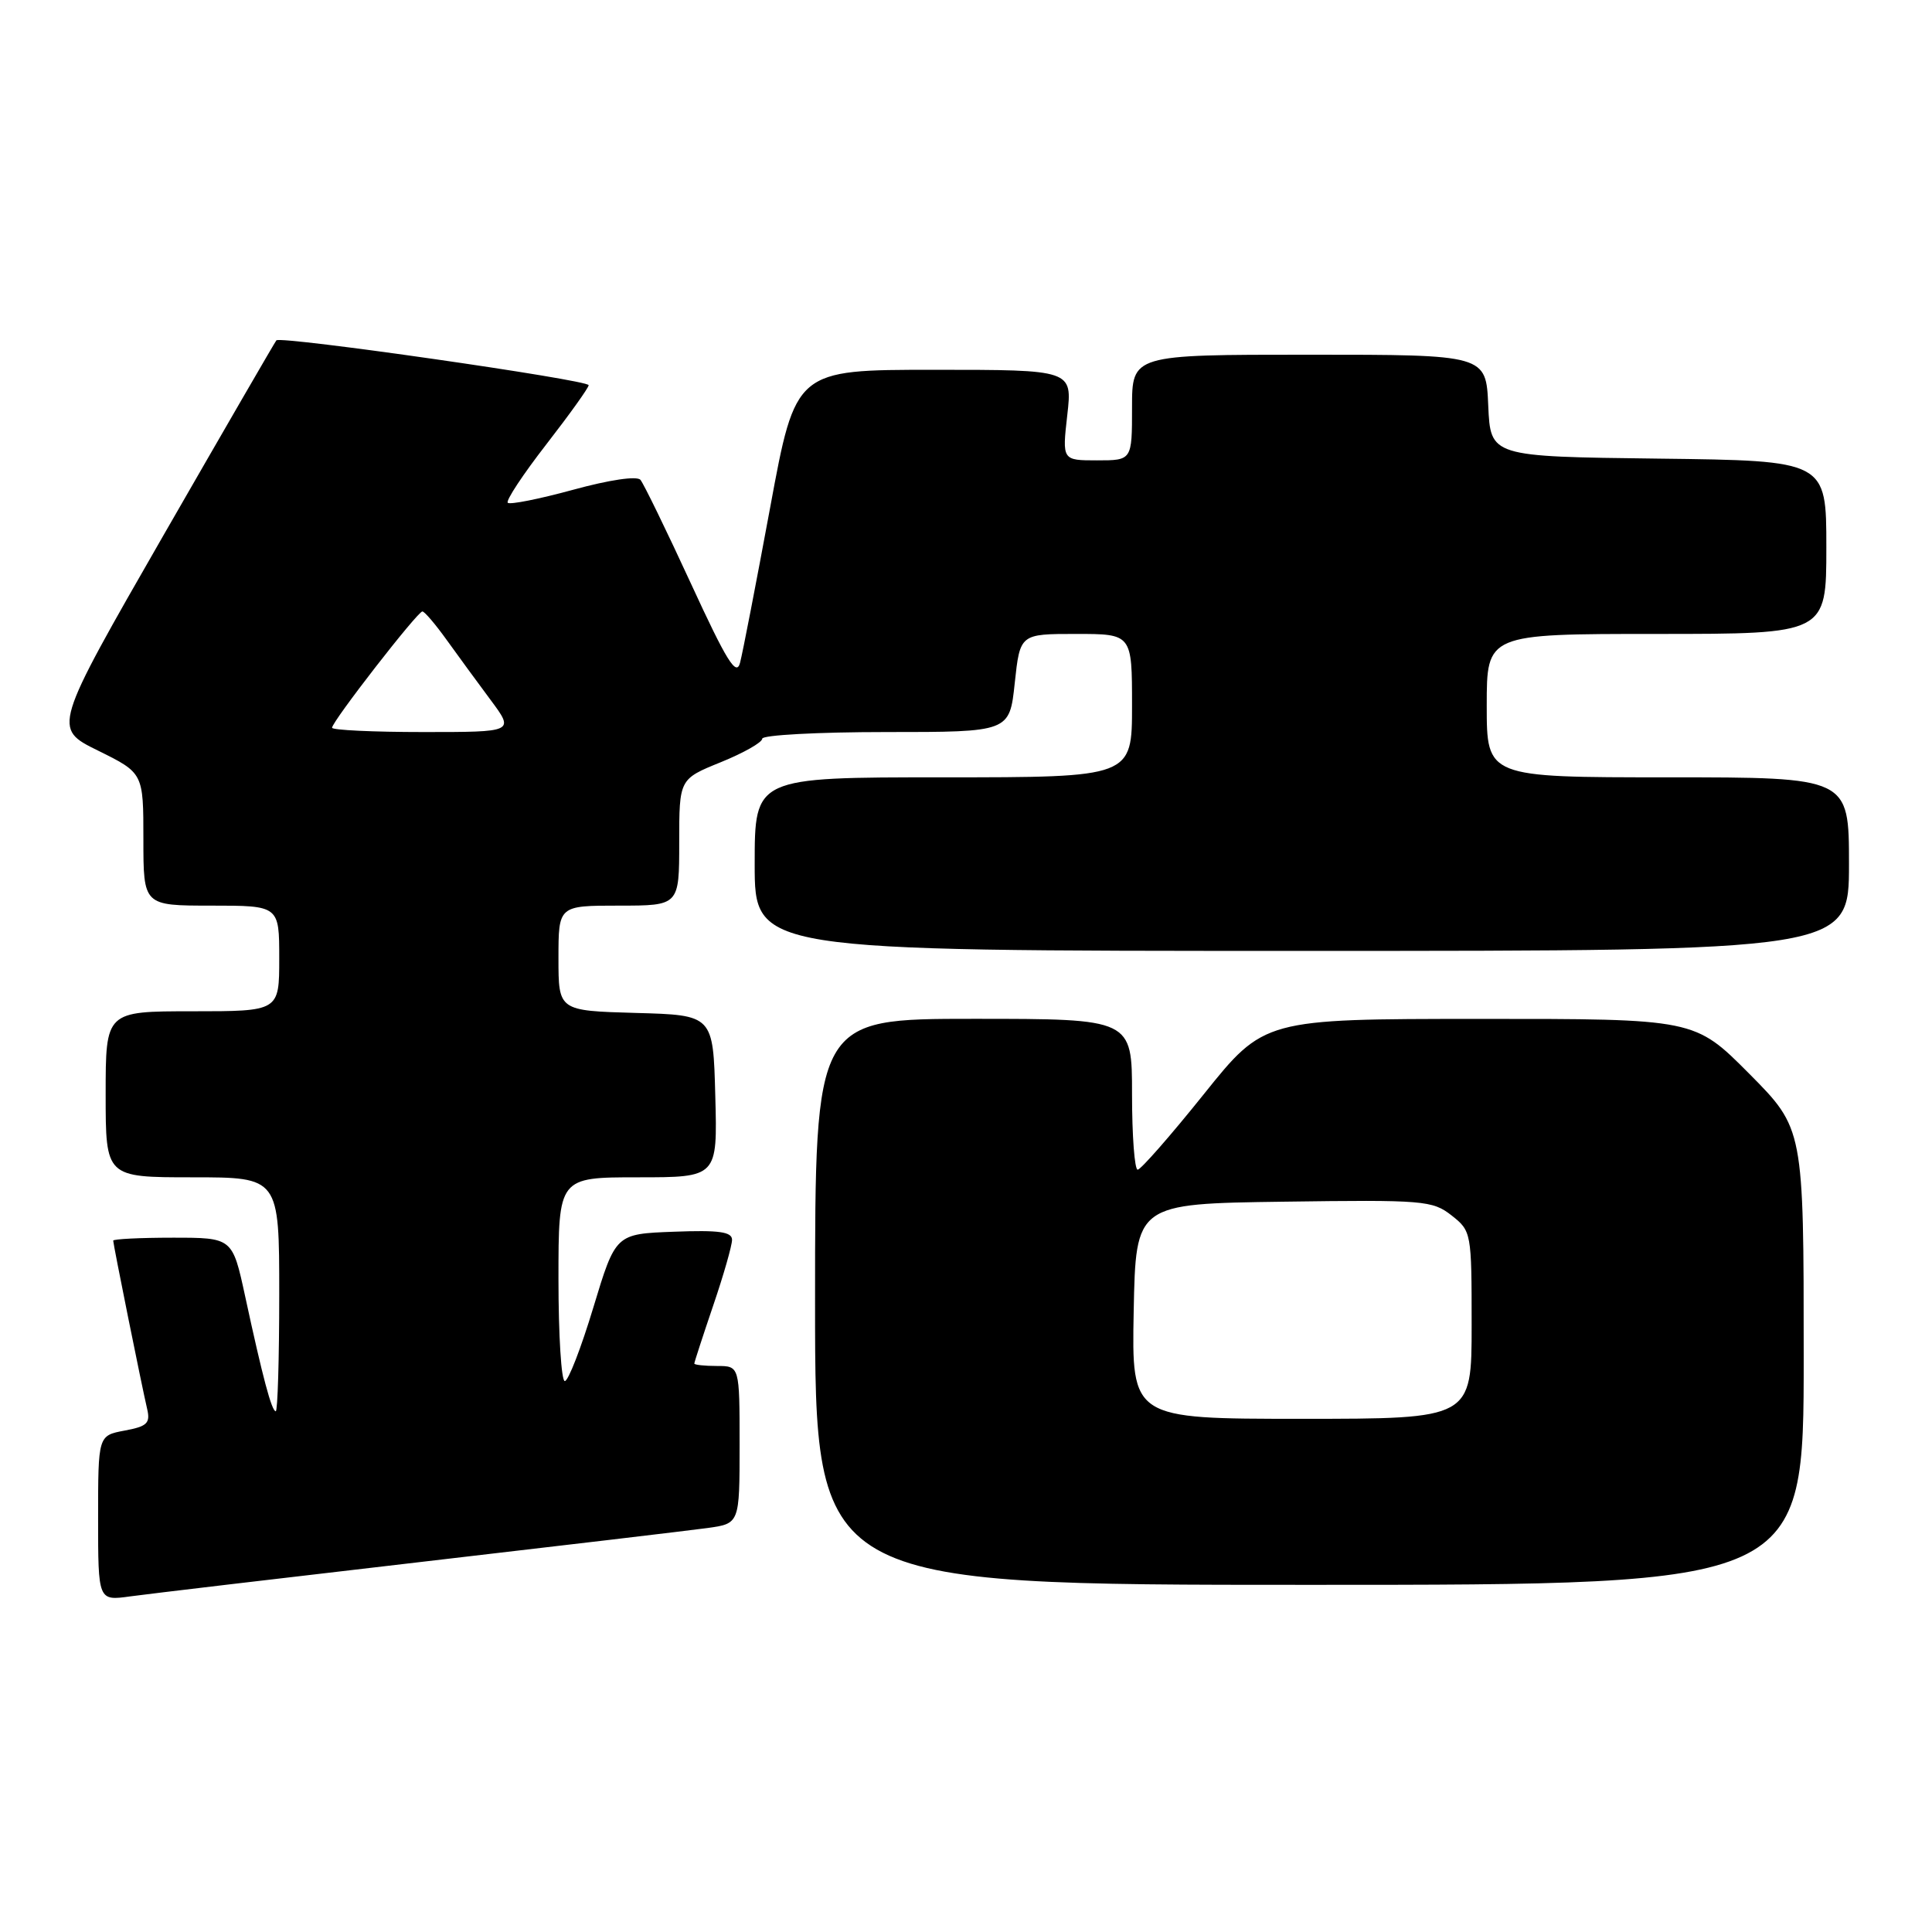 <?xml version="1.0" encoding="UTF-8" standalone="no"?>
<!DOCTYPE svg PUBLIC "-//W3C//DTD SVG 1.1//EN" "http://www.w3.org/Graphics/SVG/1.1/DTD/svg11.dtd" >
<svg xmlns="http://www.w3.org/2000/svg" xmlns:xlink="http://www.w3.org/1999/xlink" version="1.1" viewBox="0 0 256 256">
 <g >
 <path fill="currentColor"
d=" M 55.50 207.00 C 74.20 204.83 91.41 202.79 93.75 202.47 C 98.00 201.88 98.00 201.88 98.00 191.44 C 98.00 181.00 98.00 181.00 95.00 181.00 C 93.35 181.00 92.00 180.85 92.00 180.68 C 92.00 180.50 93.13 177.04 94.50 173.00 C 95.88 168.96 97.00 165.03 97.00 164.28 C 97.00 163.22 95.28 162.98 89.28 163.21 C 81.57 163.50 81.57 163.50 78.62 173.25 C 77.00 178.61 75.30 183.00 74.84 183.00 C 74.38 183.00 74.00 176.93 74.00 169.50 C 74.00 156.00 74.00 156.00 84.53 156.00 C 95.07 156.00 95.07 156.00 94.78 145.25 C 94.50 134.50 94.50 134.50 84.25 134.22 C 74.00 133.93 74.00 133.93 74.00 126.97 C 74.00 120.00 74.00 120.00 82.00 120.00 C 90.00 120.00 90.00 120.00 90.00 111.62 C 90.00 103.23 90.00 103.23 95.50 101.00 C 98.53 99.77 101.00 98.37 101.00 97.88 C 101.00 97.40 108.37 97.00 117.38 97.00 C 133.77 97.00 133.77 97.00 134.46 90.50 C 135.16 84.00 135.16 84.00 142.58 84.00 C 150.00 84.00 150.00 84.00 150.00 93.50 C 150.00 103.00 150.00 103.00 125.00 103.00 C 100.00 103.00 100.00 103.00 100.00 114.50 C 100.00 126.00 100.00 126.00 172.50 126.00 C 245.00 126.00 245.00 126.00 245.00 114.50 C 245.00 103.00 245.00 103.00 221.00 103.00 C 197.00 103.00 197.00 103.00 197.00 93.50 C 197.00 84.00 197.00 84.00 219.50 84.00 C 242.00 84.00 242.00 84.00 242.00 72.52 C 242.00 61.04 242.00 61.04 219.75 60.77 C 197.50 60.50 197.50 60.50 197.20 53.75 C 196.91 47.00 196.91 47.00 173.45 47.00 C 150.00 47.00 150.00 47.00 150.00 54.00 C 150.00 61.00 150.00 61.00 145.37 61.00 C 140.74 61.00 140.74 61.00 141.42 55.00 C 142.10 49.00 142.10 49.00 123.76 49.00 C 105.42 49.00 105.42 49.00 102.05 67.25 C 100.19 77.29 98.40 86.54 98.06 87.82 C 97.57 89.68 96.30 87.63 91.55 77.32 C 88.30 70.27 85.29 64.09 84.86 63.58 C 84.39 63.04 80.75 63.58 75.93 64.90 C 71.46 66.12 67.56 66.90 67.28 66.62 C 67.00 66.34 69.30 62.86 72.39 58.88 C 75.47 54.91 78.00 51.38 78.00 51.04 C 78.00 50.34 37.16 44.48 36.62 45.10 C 36.43 45.32 29.68 56.98 21.62 71.00 C 6.98 96.50 6.98 96.50 12.99 99.46 C 19.00 102.43 19.00 102.43 19.00 111.21 C 19.00 120.00 19.00 120.00 28.00 120.00 C 37.00 120.00 37.00 120.00 37.00 127.00 C 37.00 134.00 37.00 134.00 25.50 134.00 C 14.00 134.00 14.00 134.00 14.00 145.00 C 14.00 156.00 14.00 156.00 25.50 156.00 C 37.00 156.00 37.00 156.00 37.00 171.50 C 37.00 180.03 36.79 187.00 36.54 187.00 C 36.00 187.00 34.81 182.54 32.48 171.75 C 30.80 164.00 30.80 164.00 22.90 164.00 C 18.55 164.00 15.00 164.18 15.00 164.39 C 15.00 164.87 18.79 183.68 19.50 186.70 C 19.94 188.58 19.49 189.01 16.51 189.56 C 13.00 190.22 13.00 190.22 13.00 201.17 C 13.00 212.12 13.00 212.12 17.25 211.53 C 19.59 211.21 36.80 209.17 55.50 207.00 Z  M 239.00 179.77 C 239.00 149.55 239.00 149.55 231.78 142.27 C 224.55 135.00 224.55 135.00 196.03 135.01 C 167.50 135.02 167.50 135.02 159.50 145.00 C 155.10 150.49 151.16 154.98 150.75 154.99 C 150.34 155.00 150.00 150.50 150.00 145.00 C 150.00 135.00 150.00 135.00 129.00 135.00 C 108.00 135.00 108.00 135.00 108.00 172.50 C 108.00 210.00 108.00 210.00 173.50 210.00 C 239.00 210.00 239.00 210.00 239.00 179.77 Z  M 44.00 96.43 C 44.00 95.60 55.34 81.00 55.97 81.02 C 56.26 81.03 57.70 82.72 59.17 84.77 C 60.64 86.82 63.27 90.41 65.01 92.75 C 68.17 97.00 68.17 97.00 56.09 97.00 C 49.44 97.00 44.00 96.74 44.00 96.43 Z  M 150.22 173.75 C 150.50 159.50 150.50 159.50 170.09 159.23 C 188.67 158.97 189.81 159.07 192.34 161.05 C 194.97 163.12 195.00 163.31 195.00 175.57 C 195.00 188.00 195.00 188.00 172.47 188.00 C 149.95 188.00 149.95 188.00 150.22 173.75 Z "/>
</g>
</svg>